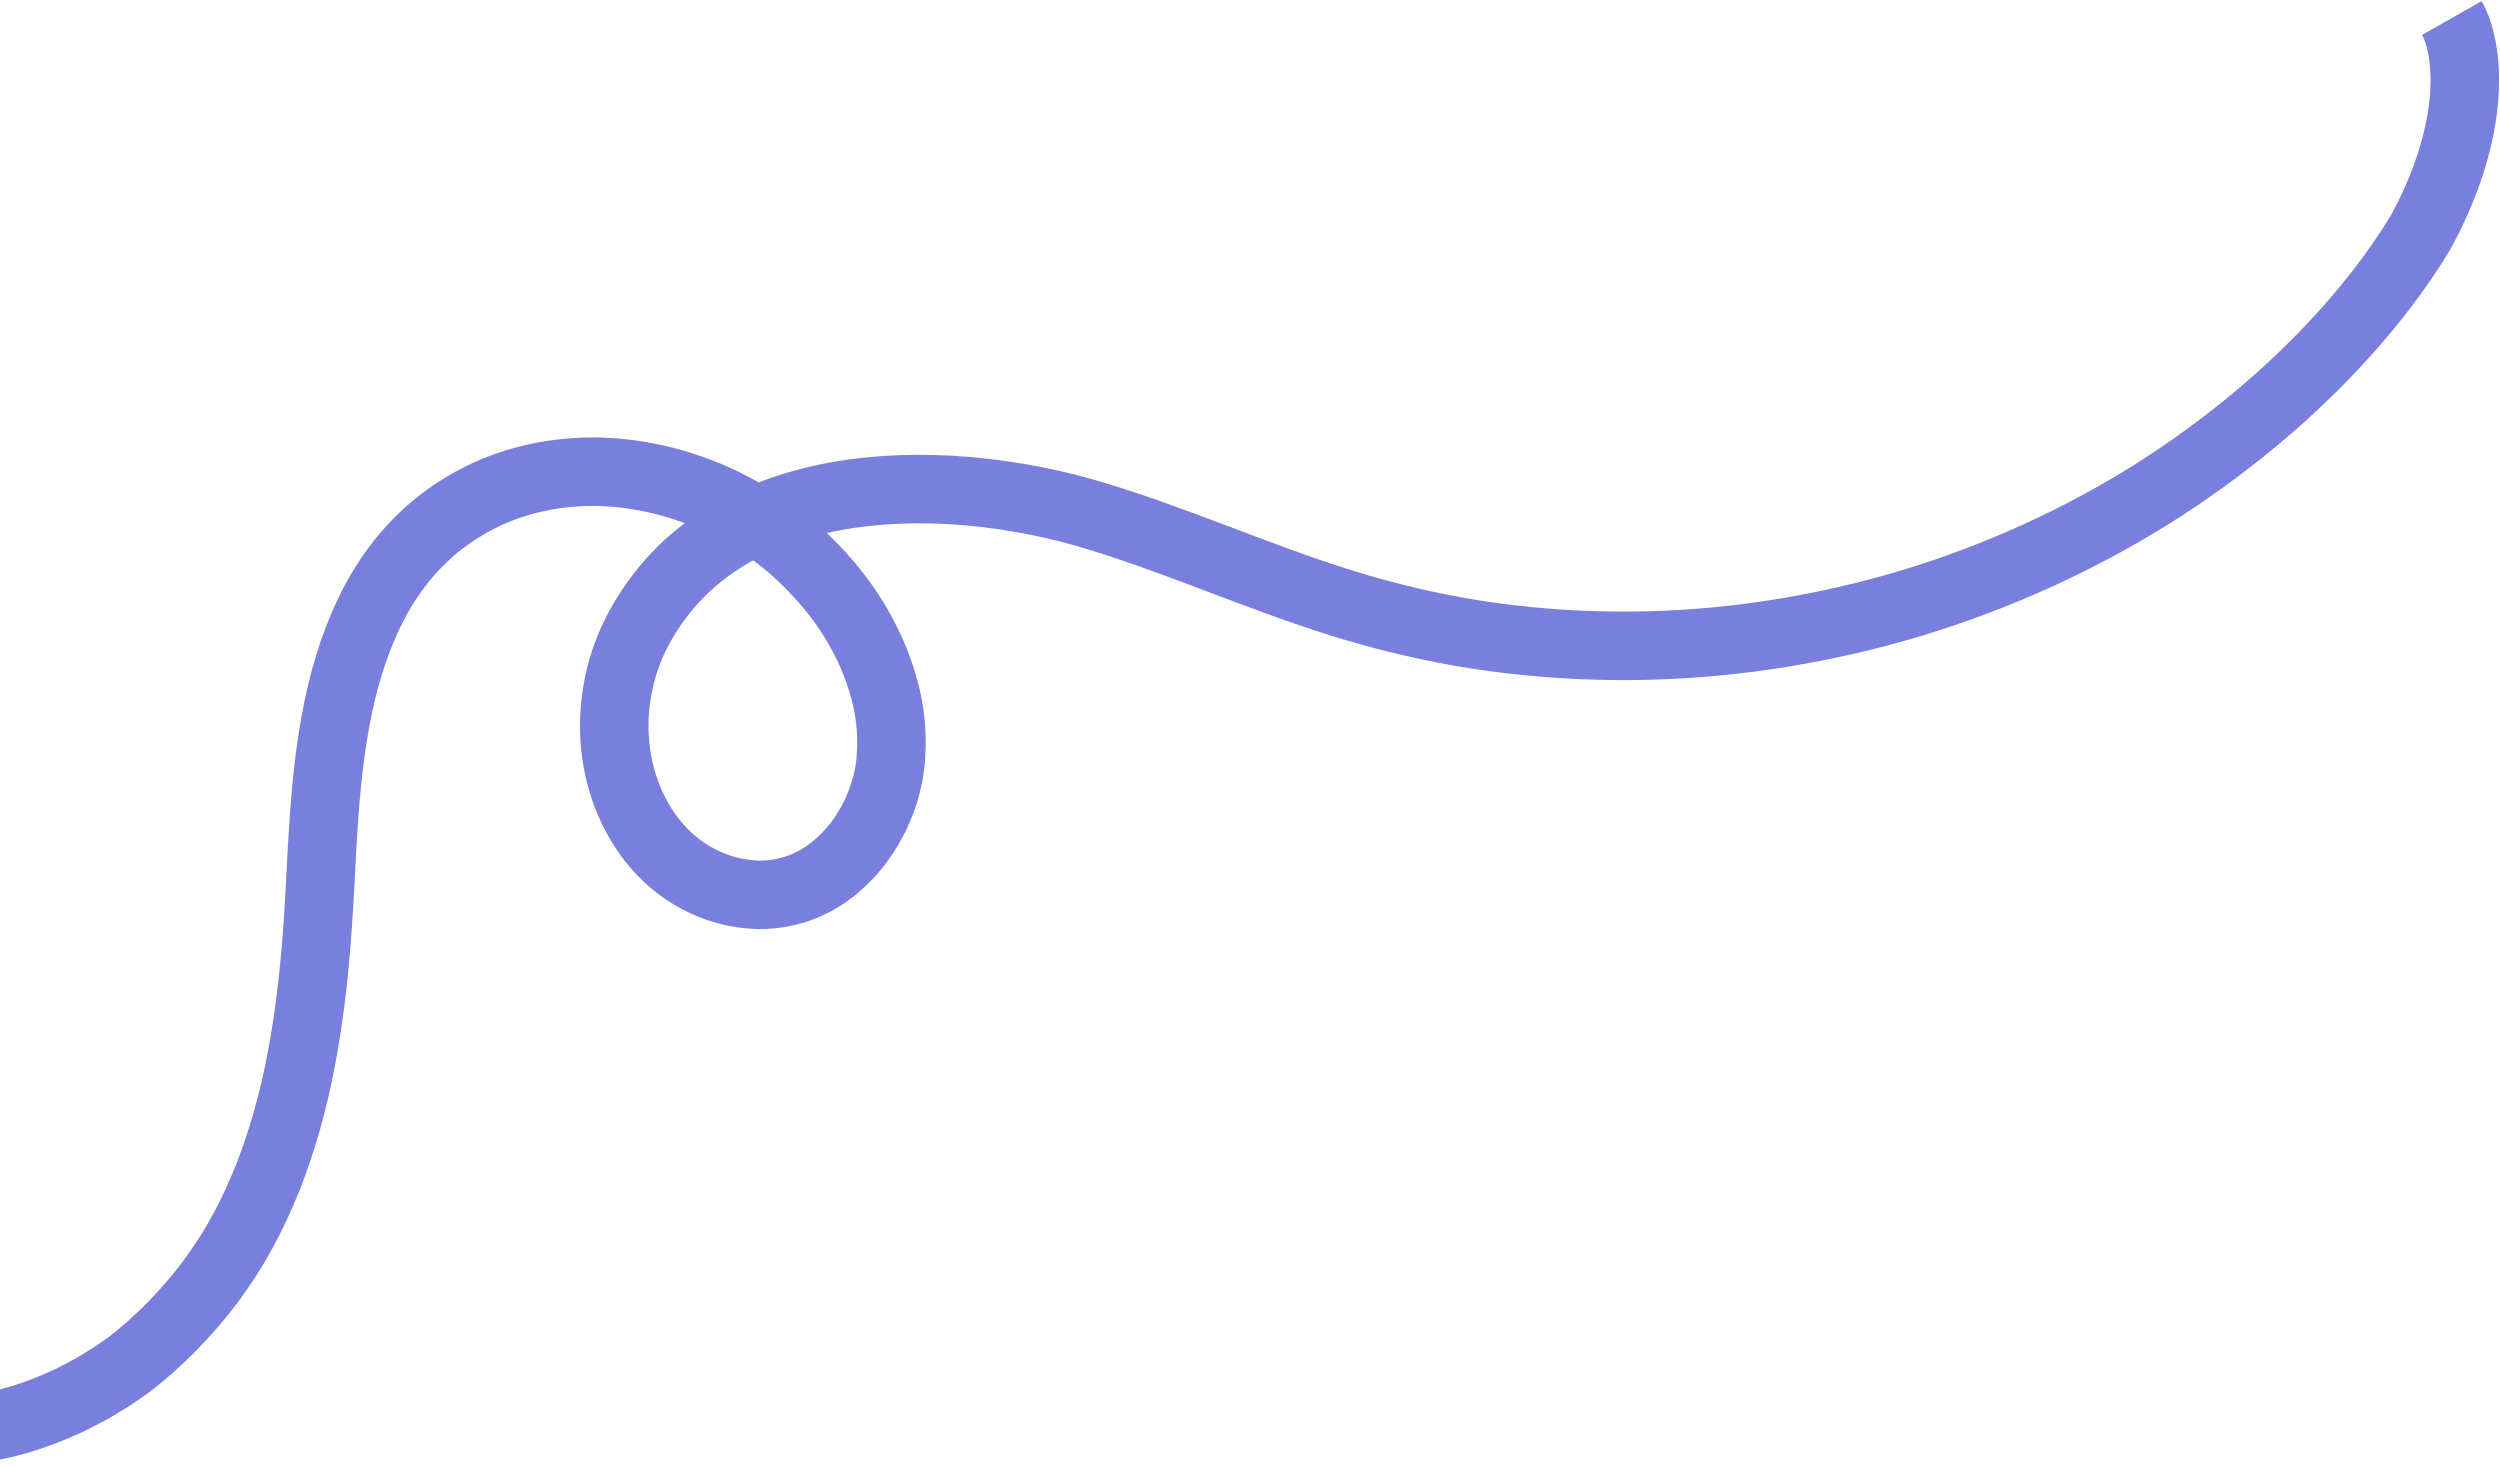<svg width="365" height="214" viewBox="0 0 365 214" fill="none" xmlns="http://www.w3.org/2000/svg">
<path d="M-8.409 209.009C-8.409 209.009 -7.669 208.97 -6.287 208.908C-5.942 208.88 -5.555 208.892 -5.134 208.83C-4.711 208.776 -4.257 208.715 -3.758 208.647C-3.259 208.58 -2.726 208.514 -2.159 208.435C-1.6 208.317 -1.002 208.189 -0.375 208.06C2.15 207.558 5.141 206.62 8.422 205.211C9.232 204.835 10.092 204.497 10.924 204.053C11.761 203.613 12.62 203.159 13.501 202.691C14.353 202.171 15.225 201.643 16.118 201.102C16.994 200.535 17.859 199.908 18.757 199.295C23.196 195.887 27.191 191.79 30.671 187.212C32.362 184.888 33.997 182.468 35.352 179.898C36.776 177.359 37.965 174.685 39.083 171.972C41.221 166.507 42.828 160.781 43.938 154.926C45.06 149.072 45.78 143.101 46.237 137.08C46.48 134.068 46.644 131.041 46.804 128.011C46.954 124.995 47.11 121.97 47.333 118.959C47.78 112.932 48.468 106.892 49.877 101.015C50.59 98.081 51.484 95.194 52.617 92.403C53.748 89.603 55.091 86.924 56.76 84.45C58.419 81.97 60.375 79.691 62.6 77.697C64.825 75.704 67.33 74.023 70.014 72.674C75.376 69.943 81.5 68.738 87.62 68.88C93.745 69.067 99.872 70.612 105.489 73.302C106.184 73.658 106.887 73.992 107.57 74.368C108.244 74.759 108.947 75.114 109.594 75.536C110.249 75.956 110.911 76.366 111.555 76.793L113.45 78.165C115.924 80.067 118.223 82.225 120.289 84.579C122.364 86.931 124.202 89.496 125.698 92.246C127.2 94.988 128.39 97.887 129.172 100.884C129.97 103.876 130.286 106.974 130.1 110.036C129.995 113.066 129.167 116.022 127.914 118.786C127.248 120.146 126.513 121.483 125.603 122.689C125.185 123.32 124.666 123.872 124.191 124.452C123.945 124.734 123.668 124.989 123.408 125.262C123.148 125.534 122.89 125.801 122.597 126.039L121.752 126.775C121.457 127.005 121.153 127.216 120.856 127.438L120.409 127.769L119.934 128.057L118.989 128.627L117.998 129.107C117.832 129.186 117.672 129.277 117.503 129.34L116.989 129.528C116.645 129.652 116.31 129.795 115.962 129.903L114.908 130.18C109.24 131.571 102.818 129.724 98.27 125.859C93.661 121.971 90.768 116.054 89.943 109.927C89.104 103.777 90.277 97.314 93.21 91.832C94.713 89.048 96.557 86.46 98.72 84.175C100.887 81.885 103.381 79.918 106.087 78.276C111.513 74.979 117.77 73.032 124.178 72.101C130.599 71.171 137.198 71.213 143.703 71.953C146.957 72.327 150.191 72.873 153.388 73.586C156.592 74.297 159.702 75.202 162.857 76.23C169.15 78.268 175.362 80.685 181.631 83.043C187.904 85.396 194.242 87.709 200.78 89.479C207.309 91.263 213.936 92.578 220.597 93.341C233.917 94.894 247.322 94.528 260.261 92.396C266.736 91.336 273.099 89.872 279.295 87.989C285.487 86.103 291.519 83.823 297.328 81.184C303.141 78.547 308.739 75.55 314.069 72.221C319.398 68.883 324.44 65.201 329.198 61.265C333.94 57.312 338.381 53.081 342.436 48.565C346.49 44.048 350.164 39.251 353.279 34.149C357.038 27.4 359.135 20.627 359.688 15.027C360.261 9.407 359.344 5.057 357.969 2.634" stroke="#787FDC" stroke-width="10" stroke-miterlimit="10"/>
</svg>
